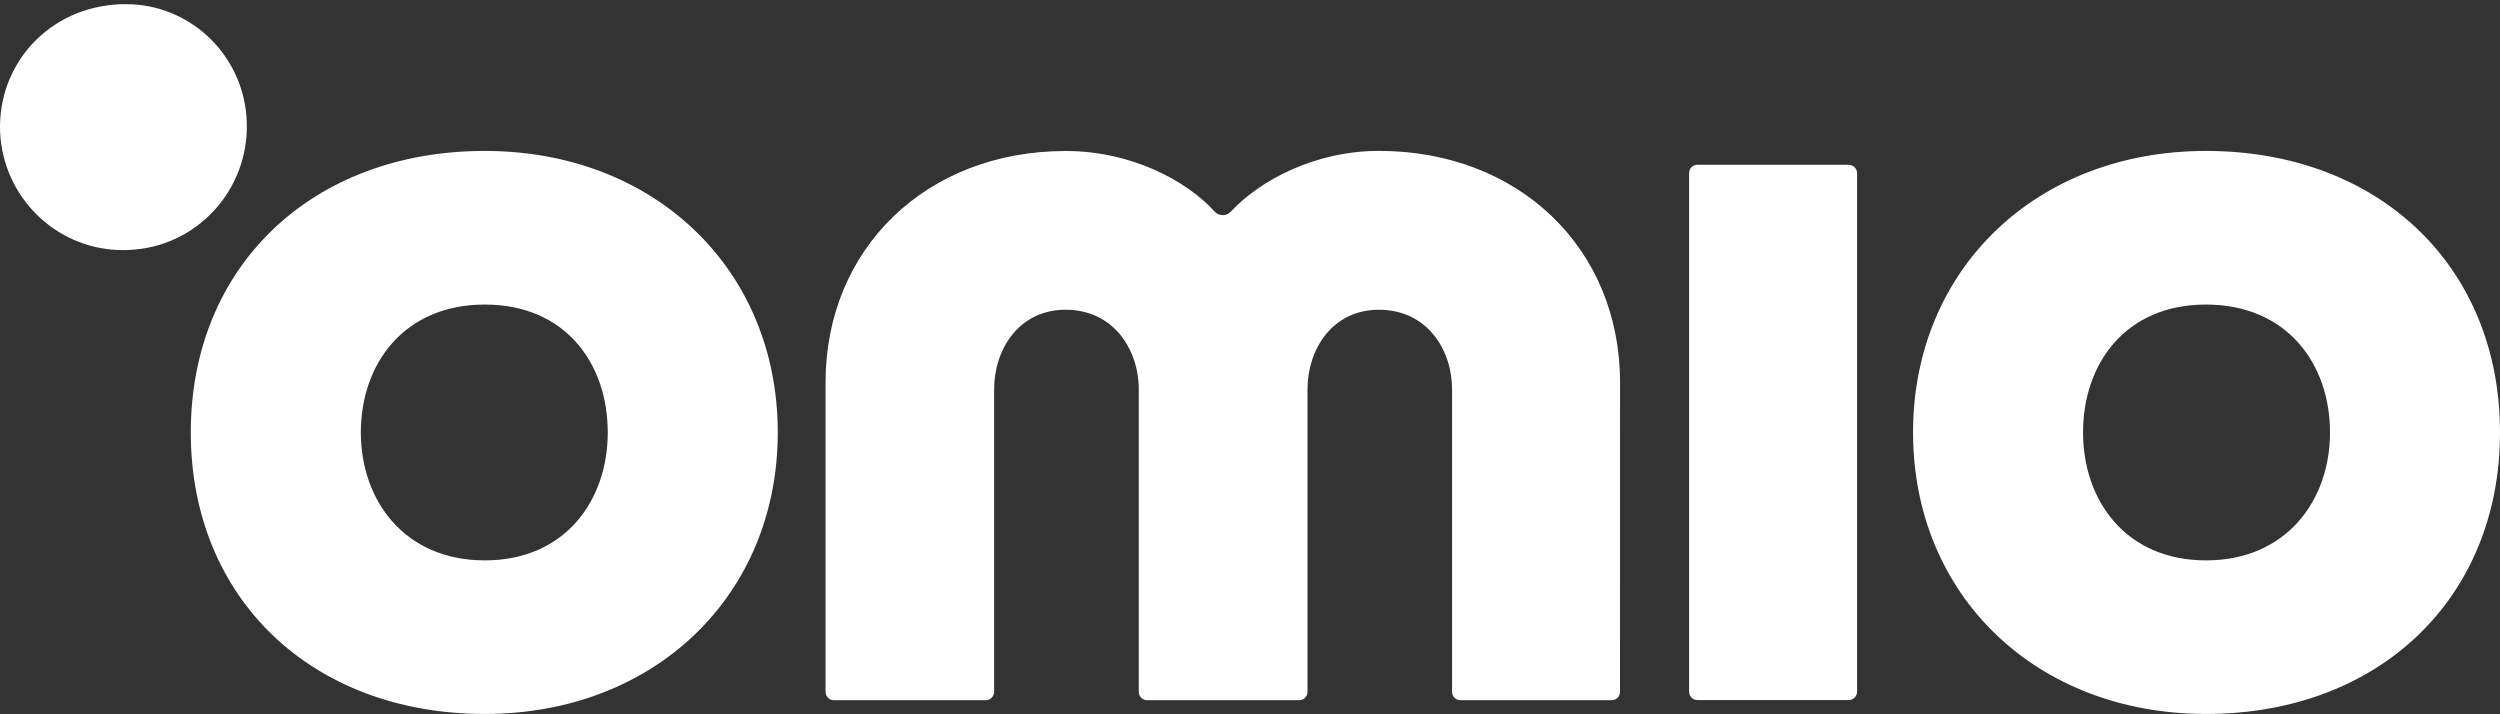 <?xml version="1.0" encoding="UTF-8"?>
<svg width="105px" height="30px" viewBox="0 0 105 30" version="1.1" xmlns="http://www.w3.org/2000/svg" xmlns:xlink="http://www.w3.org/1999/xlink">
    <rect x="0" y="0" width="105" height="30" fill="#333333" stroke="none"/>
    <!-- Generator: Sketch 52.5 (67469) - http://www.bohemiancoding.com/sketch -->
    <title>Logo_Omio_White</title>
    <desc>Created with Sketch.</desc>
    <g id="v.02_1" stroke="none" stroke-width="1" fill="none" fill-rule="evenodd">
        <g id="HiveConf_Landing_Page" transform="translate(-1074, -5069)" fill="#FFFFFF">
            <g id="HiveConf'18" transform="translate(-109, 3325)">
                <g id="Companies" transform="translate(275, 1527)">
                    <g id="Logo_Omio_White" transform="translate(908, 217)">
                        <path d="M77.647,6.919 L71.291,6.919 C71.098,6.919 70.942,7.077 70.942,7.272 L70.942,29.049 C70.942,29.244 71.098,29.402 71.291,29.402 L77.647,29.402 C77.841,29.402 77.998,29.244 77.998,29.049 L77.998,7.276 C77.998,7.081 77.841,6.923 77.647,6.923 L77.647,6.919 Z M92.652,23.536 C89.273,23.536 87.488,21.011 87.488,18.164 C87.488,15.27 89.273,12.791 92.652,12.791 C96.031,12.791 97.86,15.261 97.86,18.164 C97.86,21.011 96.031,23.536 92.652,23.536 Z M92.652,6.339 C85.522,6.339 80.348,11.312 80.348,18.162 C80.348,25.013 85.522,29.986 92.652,29.986 C99.923,29.986 105,25.124 105,18.162 C105,11.201 99.925,6.339 92.652,6.339 Z M68.042,16.059 C68.042,10.426 63.786,6.337 57.92,6.337 C55.209,6.337 52.895,7.594 51.699,8.885 C51.615,8.977 51.498,9.031 51.375,9.036 C51.252,9.041 51.131,8.996 51.041,8.912 L51.014,8.885 C49.847,7.597 47.532,6.342 44.761,6.342 C38.916,6.342 34.673,10.431 34.673,16.064 L34.673,29.056 C34.673,29.251 34.829,29.409 35.023,29.409 L41.403,29.409 C41.597,29.409 41.753,29.251 41.753,29.056 L41.753,16.35 C41.753,14.689 42.784,13.009 44.756,13.009 C46.772,13.009 47.828,14.689 47.828,16.35 L47.828,29.056 C47.828,29.251 47.984,29.409 48.178,29.409 L54.565,29.409 C54.758,29.409 54.915,29.251 54.915,29.056 L54.915,16.35 C54.915,14.689 55.944,13.009 57.916,13.009 C59.934,13.009 60.987,14.689 60.987,16.35 L60.987,29.056 C60.987,29.251 61.144,29.409 61.337,29.409 L67.69,29.409 C67.883,29.409 68.04,29.251 68.04,29.056 L68.042,16.059 Z M20.361,23.536 C16.982,23.536 15.155,21.011 15.155,18.164 C15.155,15.27 16.982,12.791 20.361,12.791 C23.741,12.791 25.526,15.261 25.526,18.164 C25.526,21.011 23.741,23.536 20.361,23.536 Z M20.361,6.339 C13.092,6.339 8.013,11.201 8.013,18.162 C8.013,25.124 13.088,29.986 20.361,29.986 C27.491,29.986 32.666,25.013 32.666,18.162 C32.666,11.312 27.491,6.339 20.361,6.339 Z" id="Shape" fill-rule="nonzero"></path>
                        <path d="M5.25,0.176 C7.912,0.154 10.139,2.21 10.351,4.886 C10.581,7.738 8.481,10.24 5.654,10.482 C5.498,10.496 5.343,10.504 5.189,10.504 C2.518,10.52 0.276,8.478 0.021,5.797 C-0.229,2.914 1.853,0.454 4.762,0.198 C4.924,0.18 5.087,0.173 5.25,0.176" id="Path"></path>
                    </g>
                </g>
            </g>
        </g>
    </g>
</svg>
